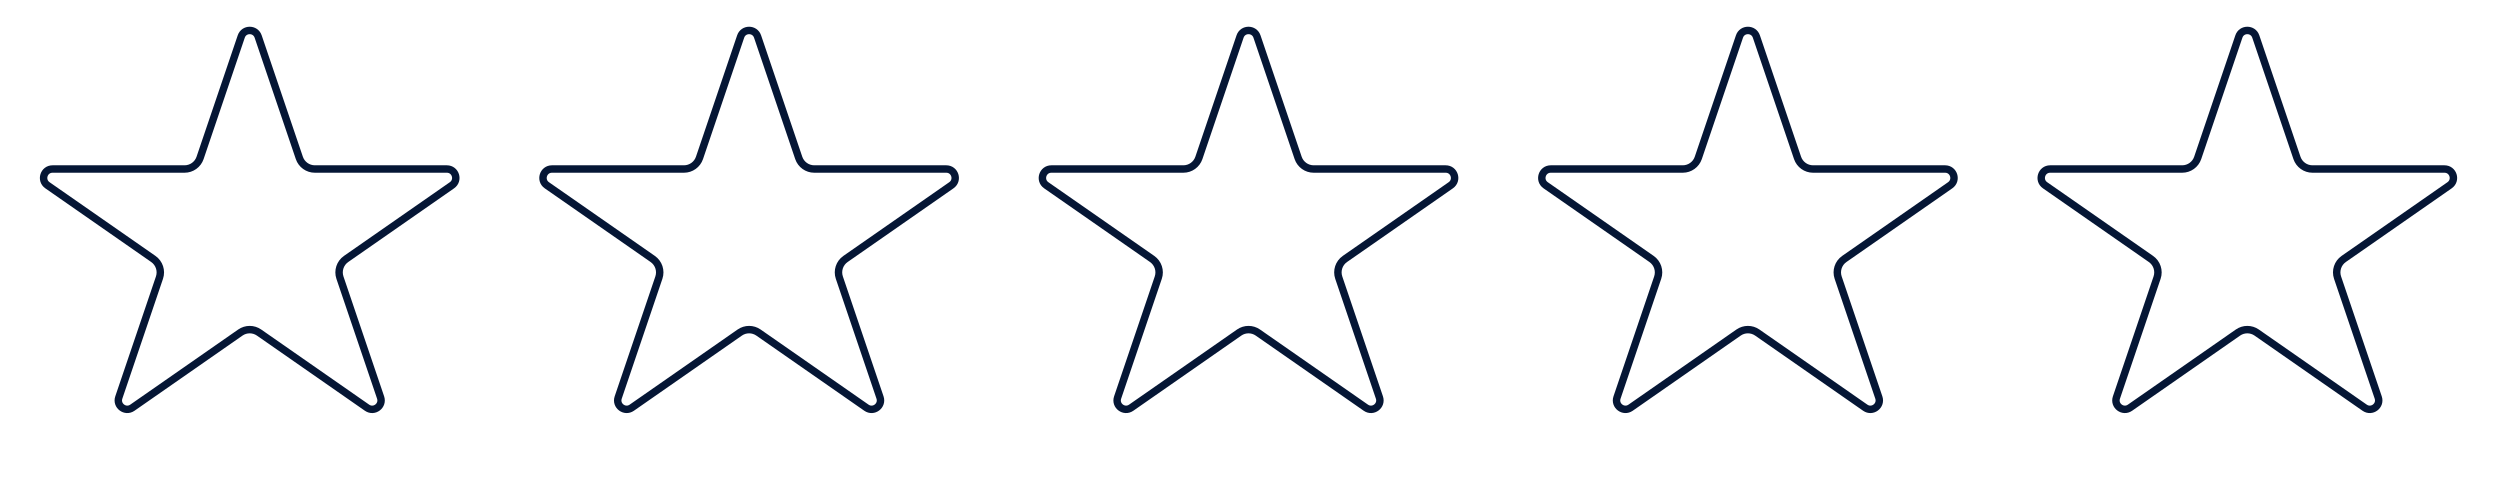 
      <svg width="336" height="65" viewBox="0 0 336 65" fill="none" xmlns="http://www.w3.org/2000/svg">
        <g id="FiveStars">
          <path d="M32.424 4.907C32.792 3.821 34.328 3.821 34.696 4.907L40.23 21.221C40.532 22.113 41.371 22.715 42.313 22.715H60.06C61.234 22.715 61.708 24.228 60.744 24.899L46.516 34.803C45.711 35.363 45.374 36.387 45.688 37.315L51.153 53.426C51.525 54.522 50.281 55.458 49.331 54.797L34.816 44.694C34.061 44.169 33.059 44.169 32.304 44.694L17.789 54.797C16.839 55.458 15.595 54.522 15.967 53.426L21.432 37.315C21.746 36.387 21.409 35.363 20.605 34.803L6.375 24.899C5.411 24.228 5.886 22.715 7.061 22.715H24.807C25.749 22.715 26.588 22.113 26.891 21.221L32.424 4.907Z" stroke="#051635" stroke-width="1" fill="none"/>
          <path d="M99.544 4.907C99.912 3.821 101.448 3.821 101.817 4.907L107.35 21.221C107.653 22.113 108.491 22.715 109.434 22.715H127.18C128.354 22.715 128.829 24.228 127.864 24.899L113.636 34.803C112.831 35.363 112.494 36.387 112.809 37.315L118.274 53.426C118.645 54.522 117.402 55.458 116.451 54.797L101.937 44.694C101.181 44.169 100.179 44.169 99.424 44.694L84.909 54.797C83.959 55.458 82.715 54.522 83.087 53.426L88.552 37.315C88.867 36.387 88.529 35.363 87.725 34.803L73.495 24.899C72.531 24.228 73.006 22.715 74.181 22.715H91.927C92.87 22.715 93.708 22.113 94.011 21.221L99.544 4.907Z" stroke="#051635" stroke-width="1" fill="none"/>
          <path d="M166.664 4.907C167.033 3.821 168.568 3.821 168.937 4.907L174.47 21.221C174.773 22.113 175.611 22.715 176.554 22.715H194.3C195.475 22.715 195.949 24.228 194.985 24.899L180.756 34.803C179.952 35.363 179.614 36.387 179.929 37.315L185.394 53.426C185.766 54.522 184.522 55.458 183.572 54.797L169.057 44.694C168.302 44.169 167.299 44.169 166.544 44.694L152.03 54.797C151.079 55.458 149.835 54.522 150.207 53.426L155.672 37.315C155.987 36.387 155.649 35.363 154.845 34.803L140.615 24.899C139.652 24.228 140.127 22.715 141.301 22.715H159.047C159.99 22.715 160.828 22.113 161.131 21.221L166.664 4.907Z" stroke="#051635" stroke-width="1" fill="none"/>
          <path d="M233.784 4.907C234.153 3.821 235.689 3.821 236.057 4.907L241.59 21.221C241.893 22.113 242.731 22.715 243.674 22.715H261.42C262.595 22.715 263.069 24.228 262.105 24.899L247.876 34.803C247.072 35.363 246.734 36.387 247.049 37.315L252.514 53.426C252.886 54.522 251.642 55.458 250.692 54.797L236.177 44.694C235.422 44.169 234.42 44.169 233.664 44.694L219.15 54.797C218.199 55.458 216.955 54.522 217.327 53.426L222.792 37.315C223.107 36.387 222.769 35.363 221.965 34.803L207.736 24.899C206.772 24.228 207.247 22.715 208.421 22.715H226.167C227.11 22.715 227.948 22.113 228.251 21.221L233.784 4.907Z" stroke="#051635" stroke-width="1" fill="none"/>
          <path d="M300.905 4.907C301.273 3.821 302.809 3.821 303.177 4.907L308.71 21.221C309.013 22.113 309.851 22.715 310.794 22.715H328.54C329.715 22.715 330.189 24.228 329.225 24.899L314.996 34.803C314.192 35.363 313.854 36.387 314.169 37.315L319.634 53.426C320.006 54.522 318.762 55.458 317.812 54.797L303.297 44.694C302.542 44.169 301.54 44.169 300.784 44.694L286.27 54.797C285.319 55.458 284.076 54.522 284.448 53.426L289.912 37.315C290.227 36.387 289.89 35.363 289.085 34.803L274.856 24.899C273.892 24.228 274.367 22.715 275.541 22.715H293.287C294.23 22.715 295.069 22.113 295.371 21.221L300.905 4.907Z" stroke="#051635" stroke-width="1" fill="none"/>
        </g>
      </svg>
    